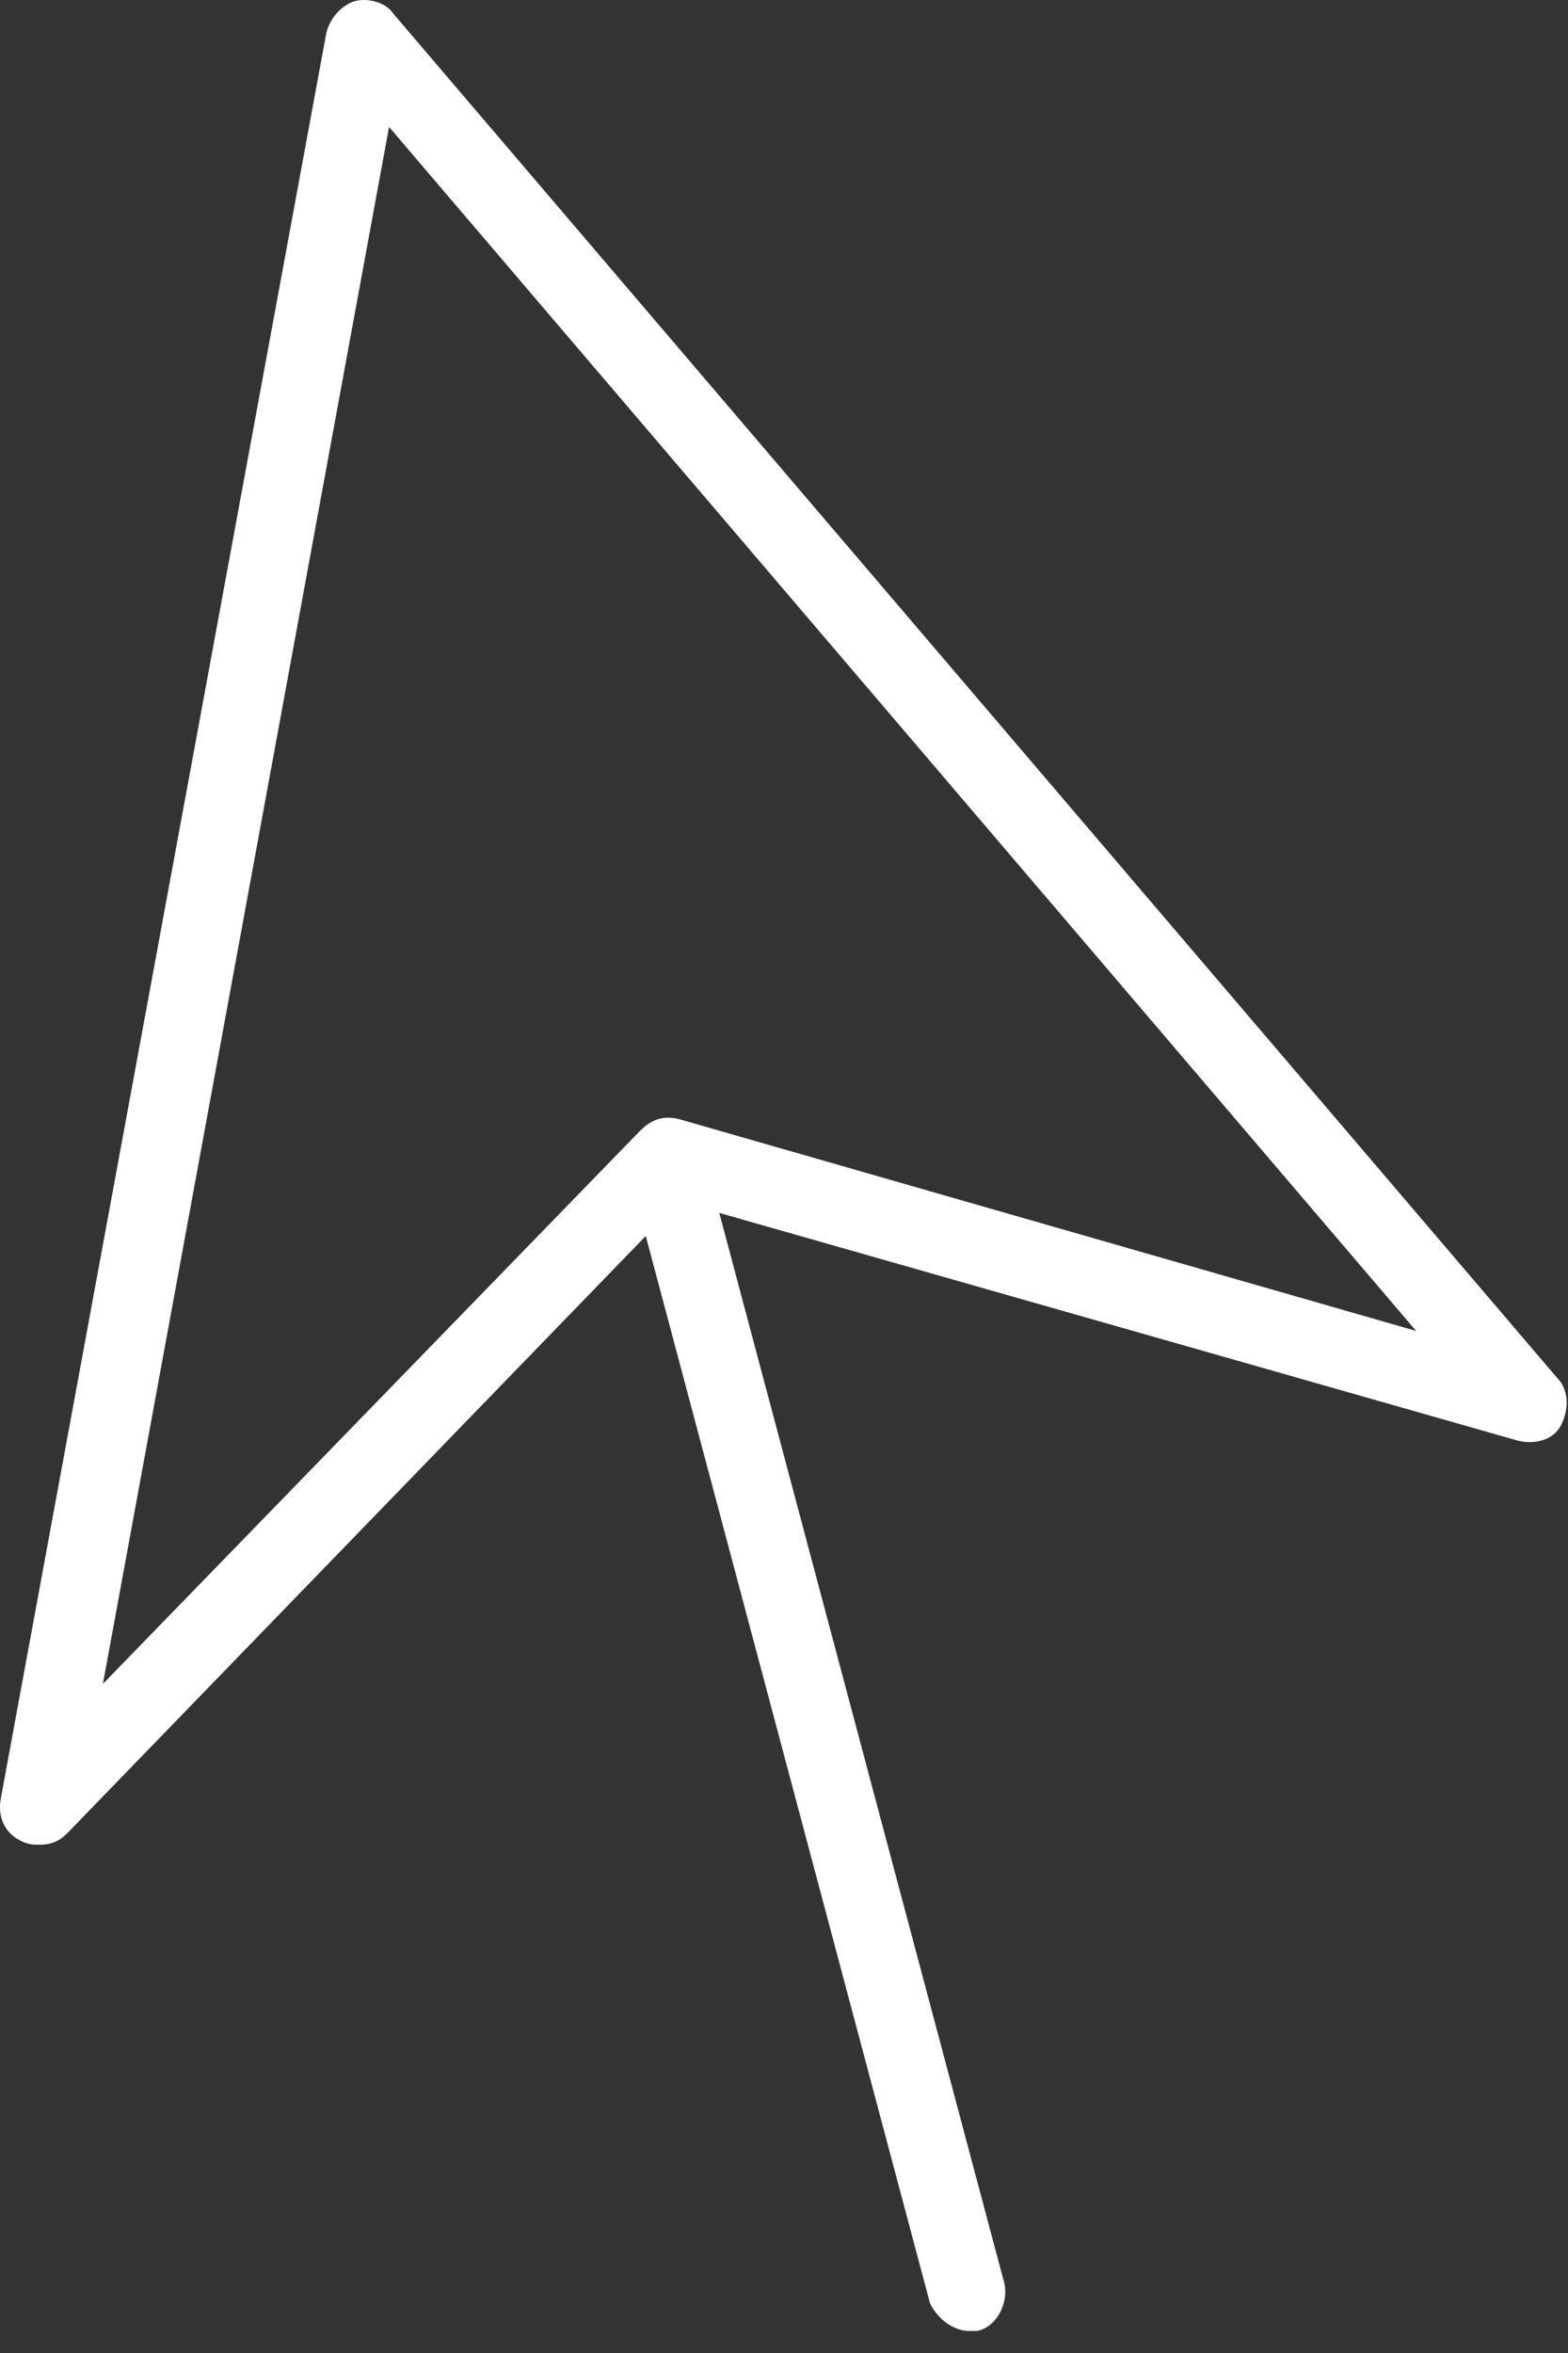 <svg width="40" height="60" viewBox="0 0 40 60" fill="none" xmlns="http://www.w3.org/2000/svg">
<rect x="0" y="0" width="40" height="60" fill="#333333" stroke="none"/>
<path d="M1.025 47.038C0.825 47.038 0.725 47.038 0.525 46.938C0.125 46.737 -0.075 46.337 0.025 45.837L8.325 0.838C8.425 0.438 8.725 0.138 9.025 0.037C9.325 -0.062 9.825 0.037 10.025 0.338L39.725 35.138C40.026 35.438 40.026 35.938 39.825 36.337C39.626 36.737 39.126 36.837 38.725 36.737L17.326 30.637L1.725 46.737C1.525 46.938 1.325 47.038 1.025 47.038ZM9.925 3.237L2.625 42.938L16.326 28.837C16.625 28.538 16.925 28.438 17.326 28.538L36.126 33.938L9.925 3.237Z" fill="#FFFFFF"/>
<path d="M24.726 59.438C24.326 59.438 23.925 59.138 23.726 58.737L16.026 29.837C15.925 29.337 16.226 28.738 16.726 28.637C17.226 28.538 17.826 28.837 17.925 29.337L25.625 58.237C25.726 58.737 25.425 59.337 24.925 59.438C24.925 59.438 24.826 59.438 24.726 59.438Z" fill="#FFFFFF"/>
</svg>
